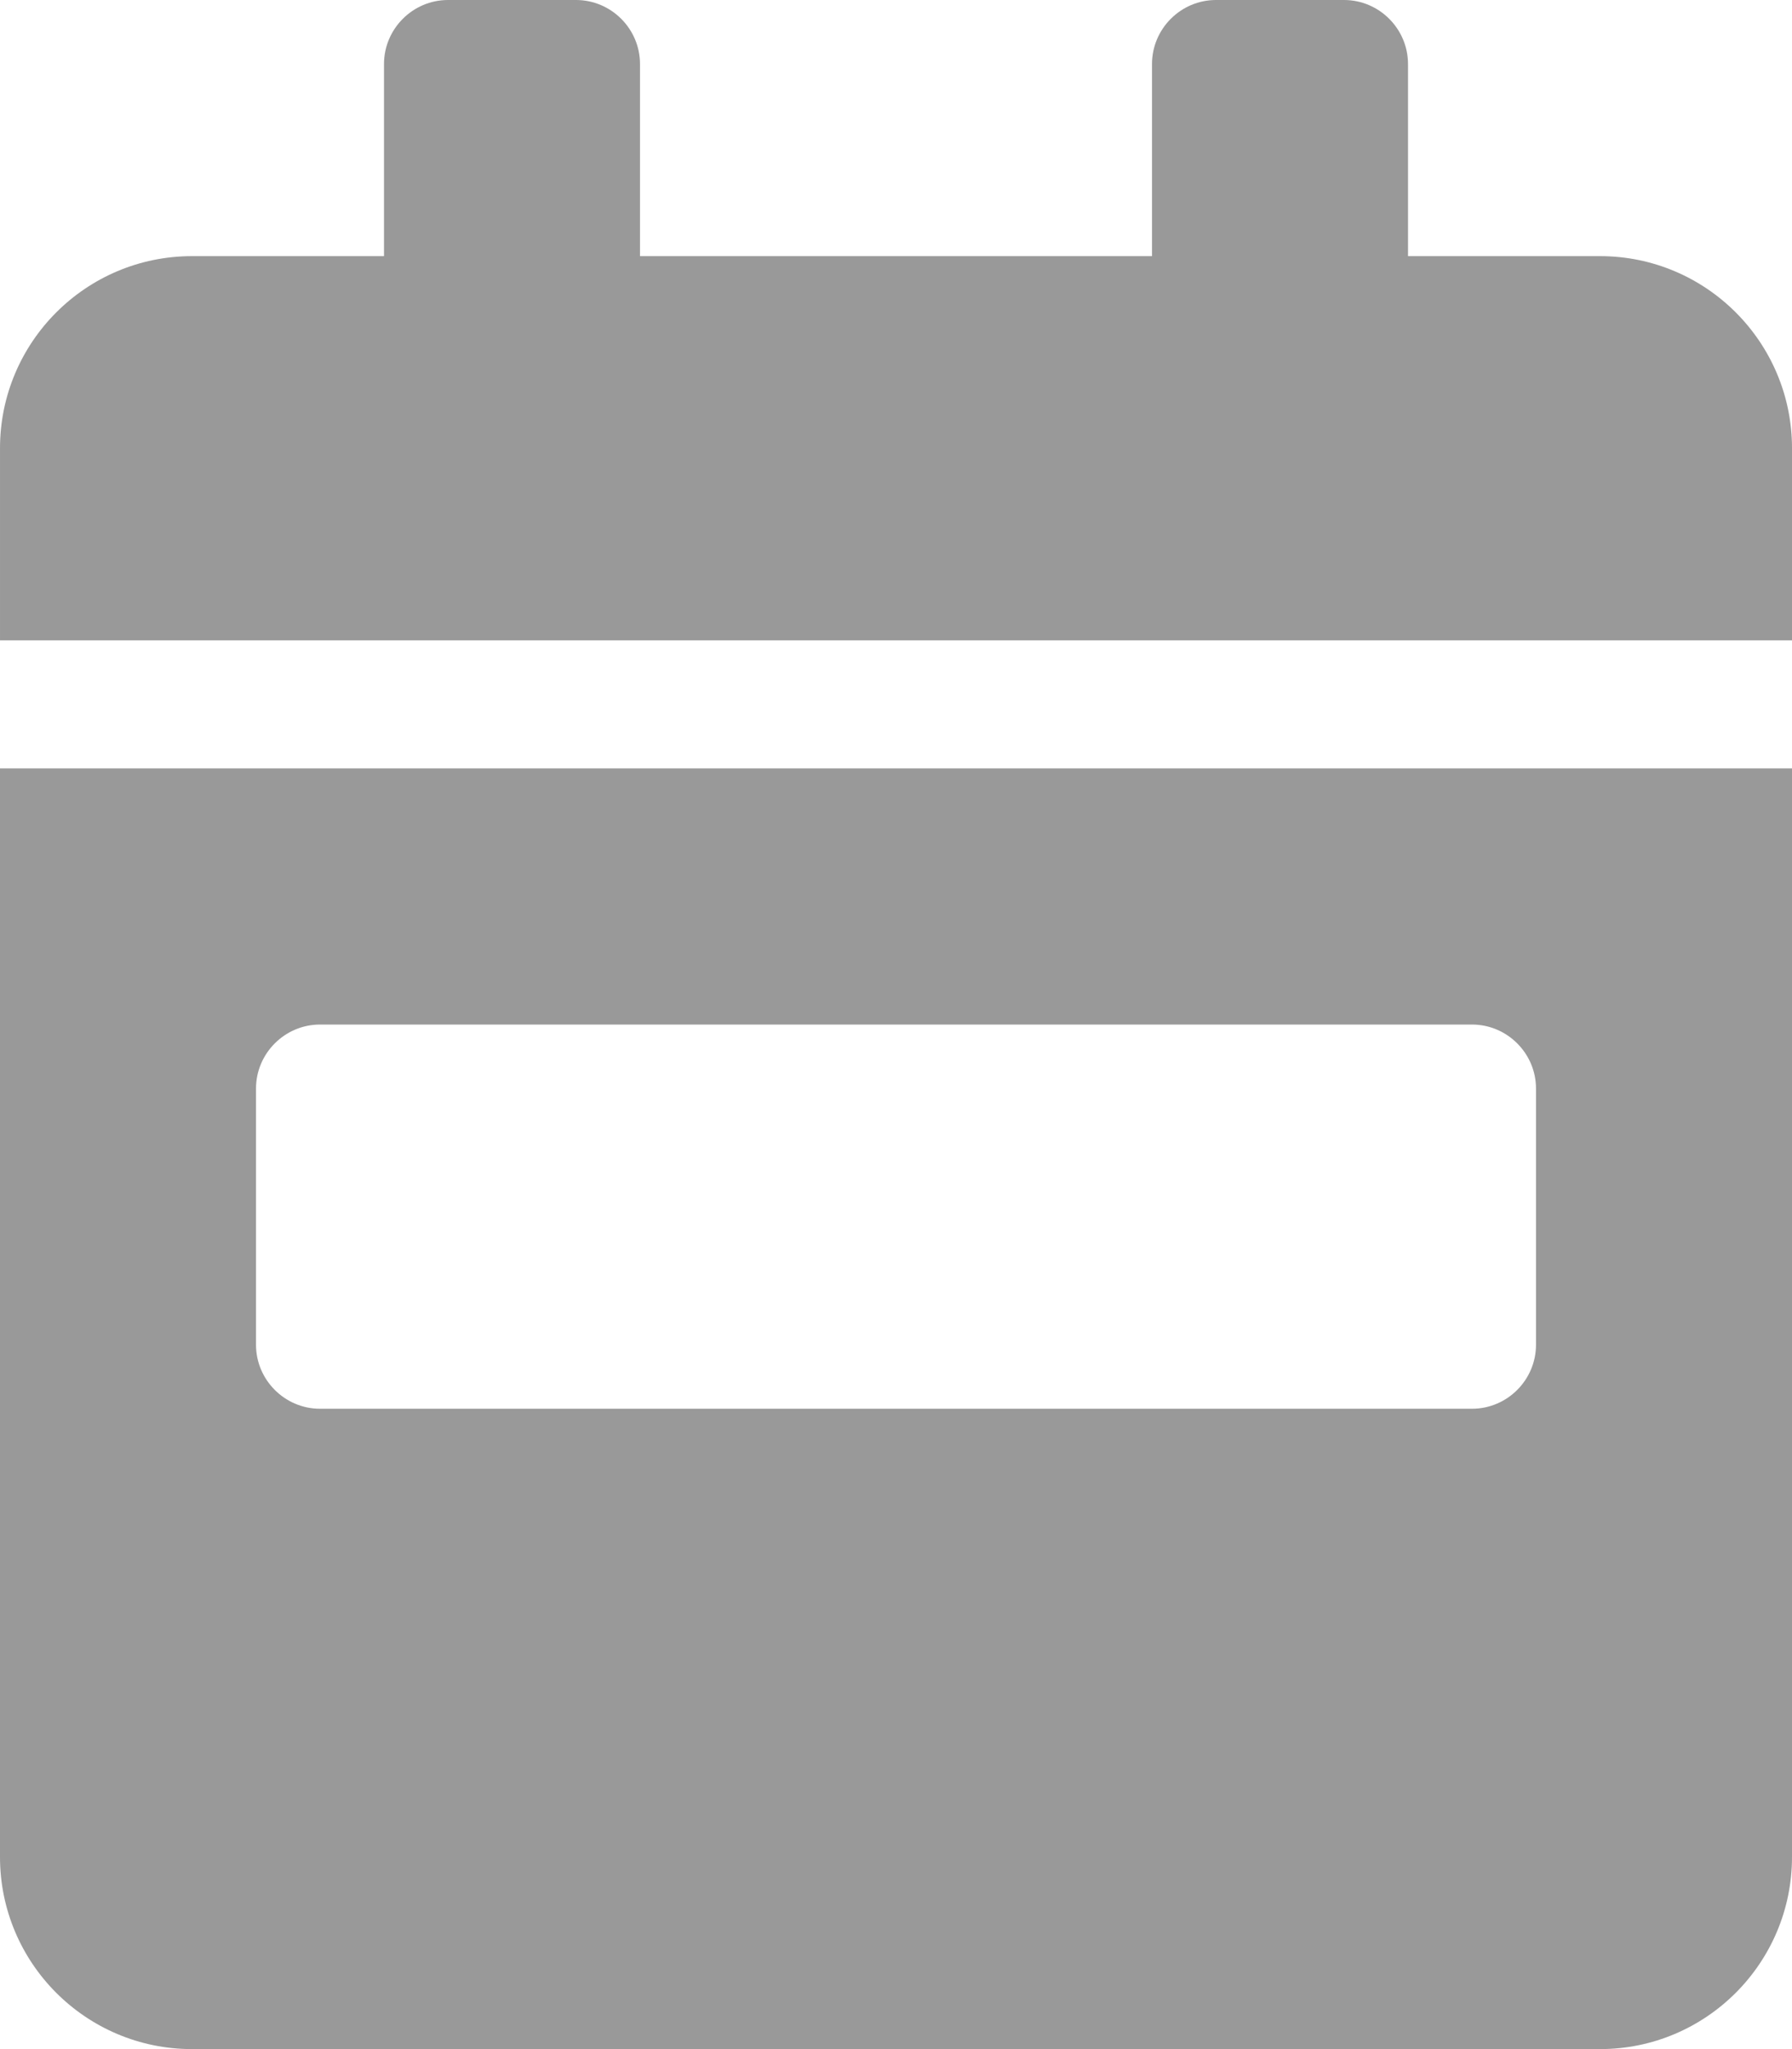 <svg width="448" height="512" xmlns="http://www.w3.org/2000/svg" class="svg-inline--fa fa-calendar-week fa-w-14">

 <g>
  <title>background</title>
  <rect fill="none" id="canvas_background" height="602" width="802" y="-1" x="-1"/>
 </g>
 <g>
  <title>Layer 1</title>
  <path id="svg_1" d="m0,464c0,26.5 21.5,48 48,48l352,0c26.5,0 48,-21.5 48,-48l0,-272l-448,0l0,272zm64,-192c0,-8.8 7.2,-16 16,-16l288,0c8.8,0 16,7.2 16,16l0,64c0,8.8 -7.2,16 -16,16l-288,0c-8.8,0 -16,-7.2 -16,-16l0,-64zm336,-208l-48,0l0,-48c0,-8.8 -7.2,-16 -16,-16l-32,0c-8.8,0 -16,7.2 -16,16l0,48l-128,0l0,-48c0,-8.8 -7.2,-16 -16,-16l-32,0c-8.8,0 -16,7.2 -16,16l0,48l-48,0c-26.5,0 -48,21.5 -48,48l0,48l448,0l0,-48c0,-26.5 -21.5,-48 -48,-48z" fill="#999999"/>
 </g>
</svg>